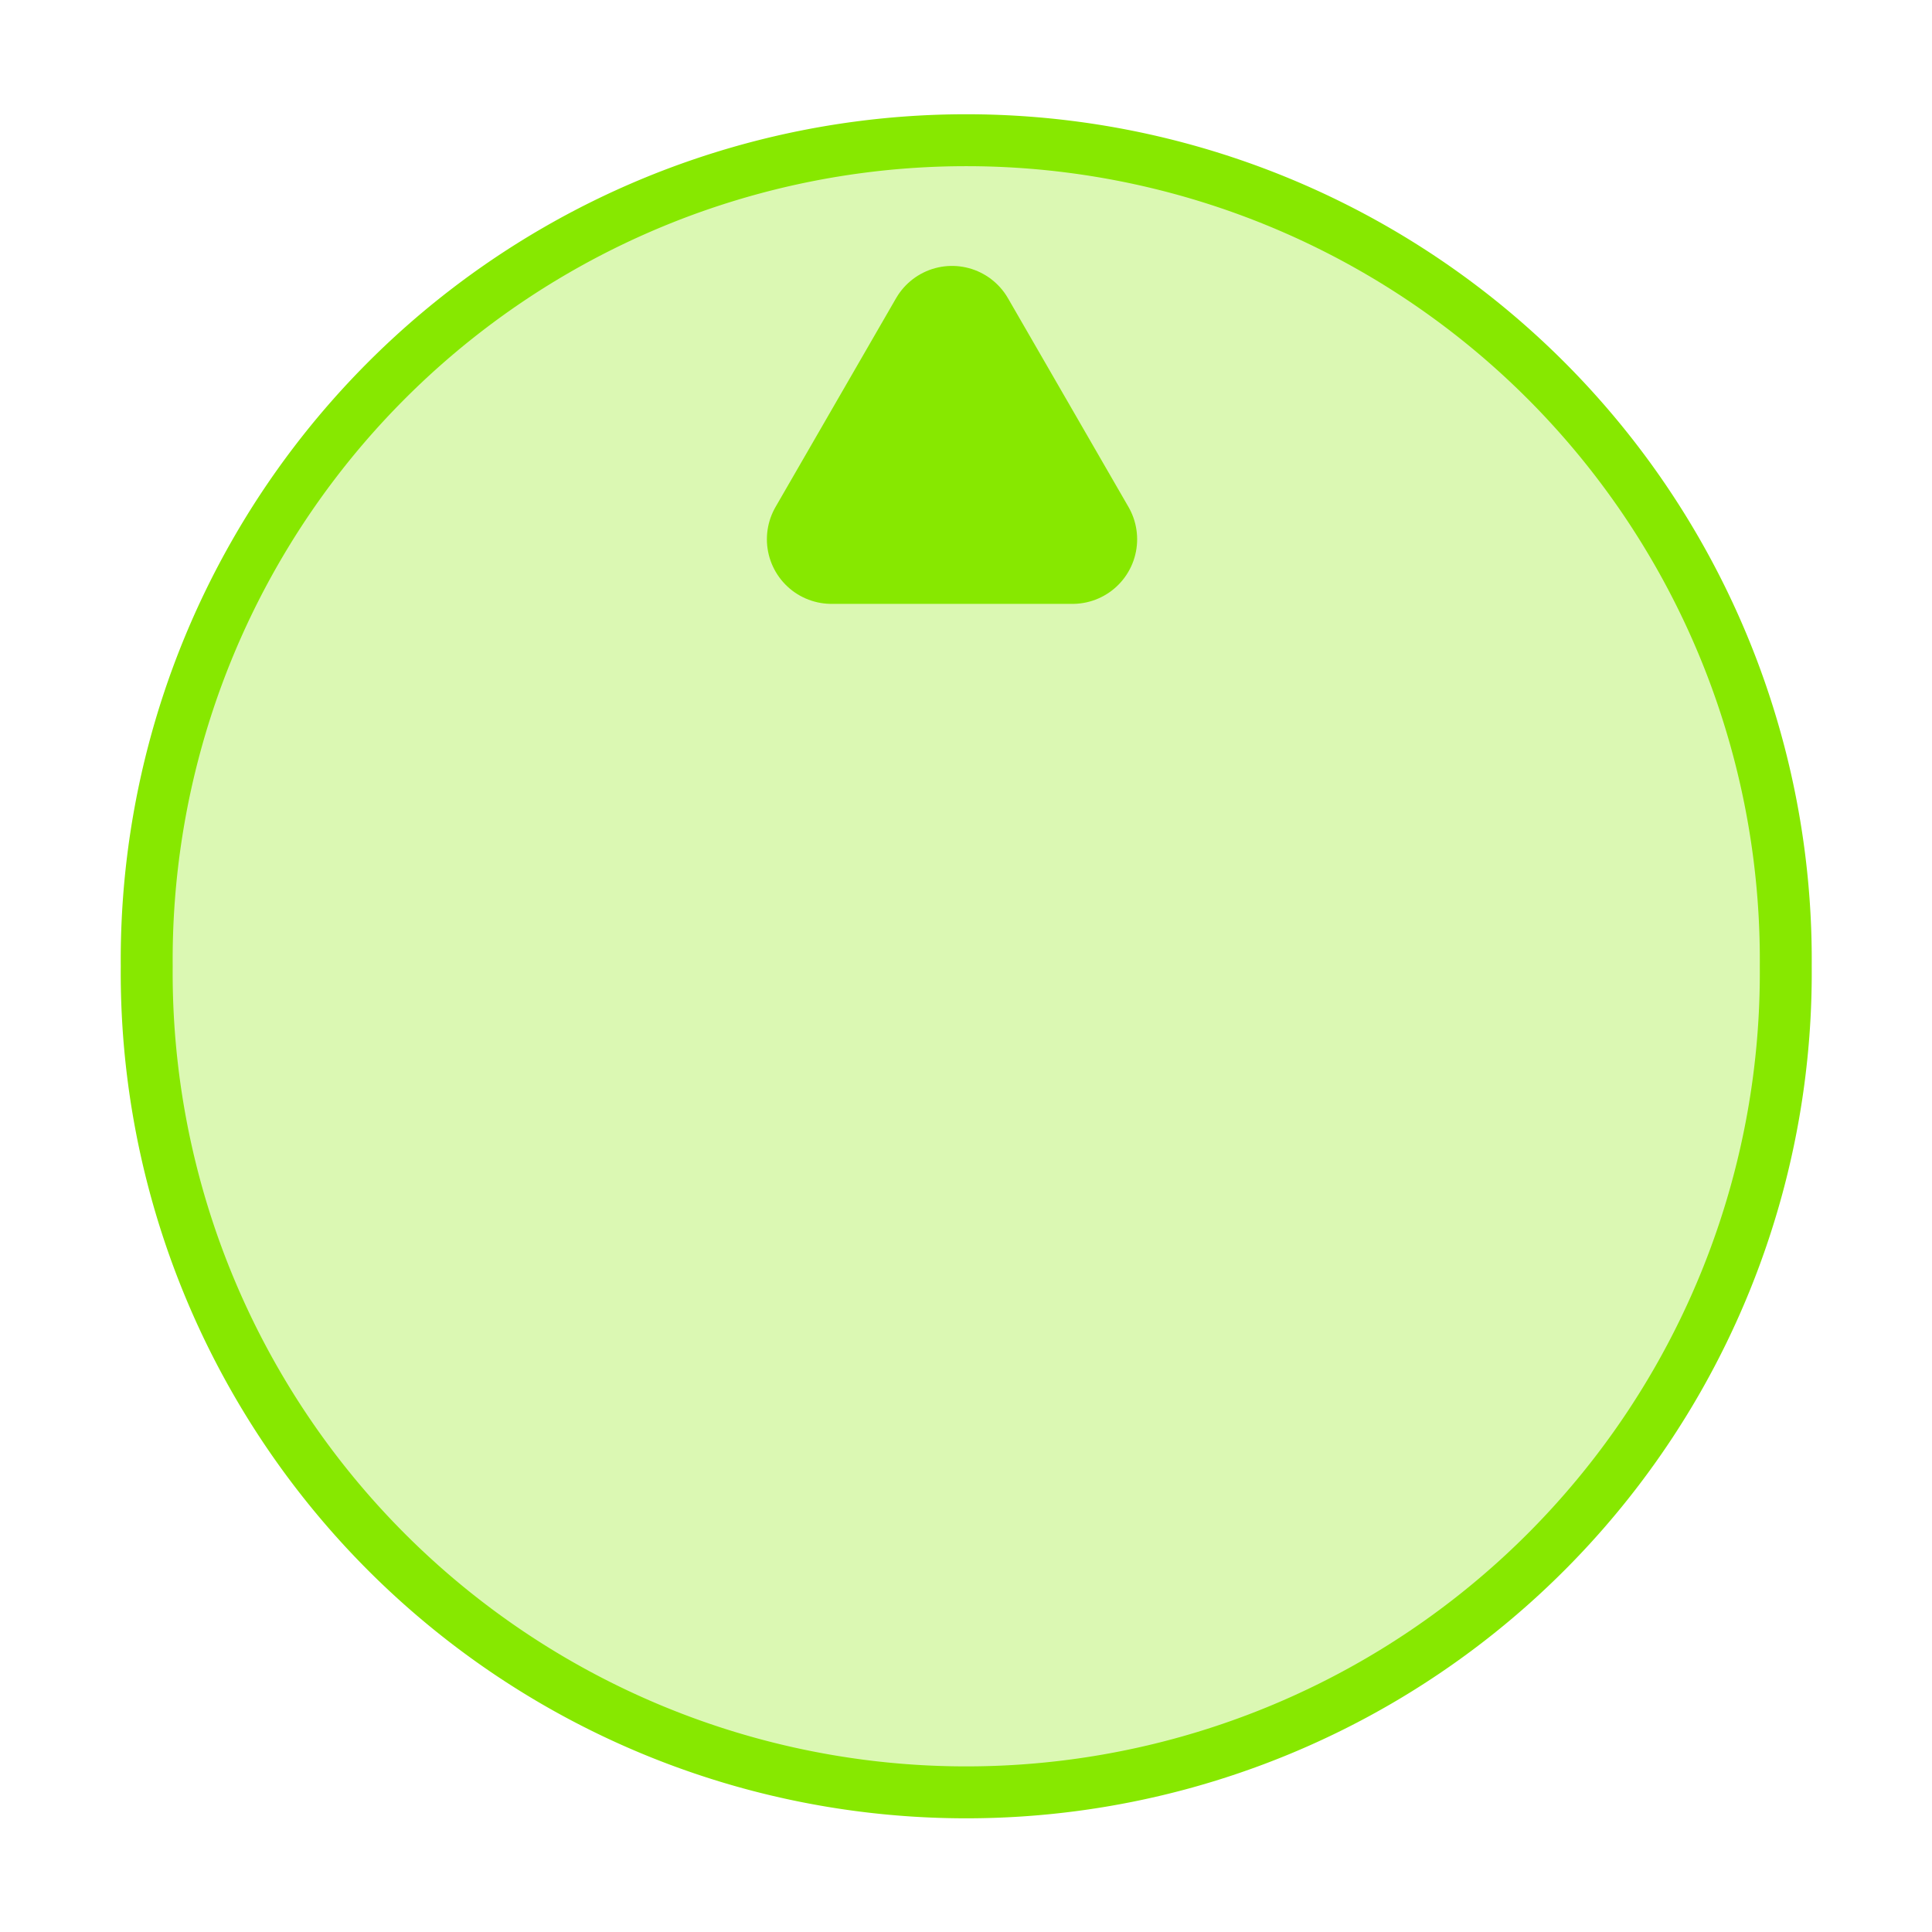 <?xml version="1.0" encoding="UTF-8" standalone="no"?>
<!-- Created with Inkscape (http://www.inkscape.org/) -->

<svg
   xmlns:dc="http://purl.org/dc/elements/1.1/"
   xmlns:cc="http://creativecommons.org/ns#"
   xmlns:rdf="http://www.w3.org/1999/02/22-rdf-syntax-ns#"
   xmlns:svg="http://www.w3.org/2000/svg"
   xmlns="http://www.w3.org/2000/svg"
   xmlns:sodipodi="http://sodipodi.sourceforge.net/DTD/sodipodi-0.dtd"
   xmlns:inkscape="http://www.inkscape.org/namespaces/inkscape"
   width="32"
   height="32"
   id="svg2"
   version="1.1"
   inkscape:version="0.48.3.1 r9886"
   sodipodi:docname="move_target.svg"
   inkscape:export-filename="/home/coco/proggen/webstuff/ludum_dare_8_13/assets/move_target.png"
   inkscape:export-xdpi="102.87"
   inkscape:export-ydpi="102.87">
  <defs
     id="defs4" />
  <sodipodi:namedview
     id="base"
     pagecolor="#ffffff"
     bordercolor="#666666"
     borderopacity="1.0"
     inkscape:pageopacity="0.0"
     inkscape:pageshadow="2"
     inkscape:zoom="7.9195959"
     inkscape:cx="10.664369"
     inkscape:cy="19.658357"
     inkscape:document-units="px"
     inkscape:current-layer="layer1"
     showgrid="false"
     inkscape:window-width="1022"
     inkscape:window-height="562"
     inkscape:window-x="0"
     inkscape:window-y="18"
     inkscape:window-maximized="0" />
  <g
     inkscape:label="Layer 1"
     inkscape:groupmode="layer"
     id="layer1"
     transform="translate(0,-1020.362)">
    <path
       sodipodi:type="arc"
       style="fill:#87e800;fill-opacity:0.3;stroke:#87e800;stroke-opacity:1"
       id="path2985"
       sodipodi:cx="15.909903"
       sodipodi:cy="15.83756"
       sodipodi:rx="15.783633"
       sodipodi:ry="15.783633"
       d="m 31.694,15.838 a 15.784,15.784 0 1 1 -31.567,0 15.784,15.784 0 1 1 31.567,0 z"
       transform="matrix(0.86,0,0,0.86,2.321,1022.746)" />
    <path
       sodipodi:type="star"
       style="fill:#87e800;fill-opacity:1;stroke:#87e800;stroke-width:8.426;stroke-linecap:round;stroke-linejoin:round;stroke-miterlimit:4;stroke-opacity:1;stroke-dasharray:none;stroke-dashoffset:0"
       id="path3757"
       sodipodi:sides="3"
       sodipodi:cx="-4.7982244"
       sodipodi:cy="-10.678945"
       sodipodi:r1="9.0746975"
       sodipodi:r2="4.5373487"
       sodipodi:arg1="0.52359878"
       sodipodi:arg2="1.5707963"
       inkscape:flatsided="true"
       inkscape:rounded="0"
       inkscape:randomized="0"
       d="m 3.061,-6.142 -15.718,-1e-7 7.859,-13.612 z"
       transform="matrix(0.254,0,0,0.254,16.987,1030.854)"
       inkscape:transform-center-y="-0.57649346" />
  </g>
</svg>
